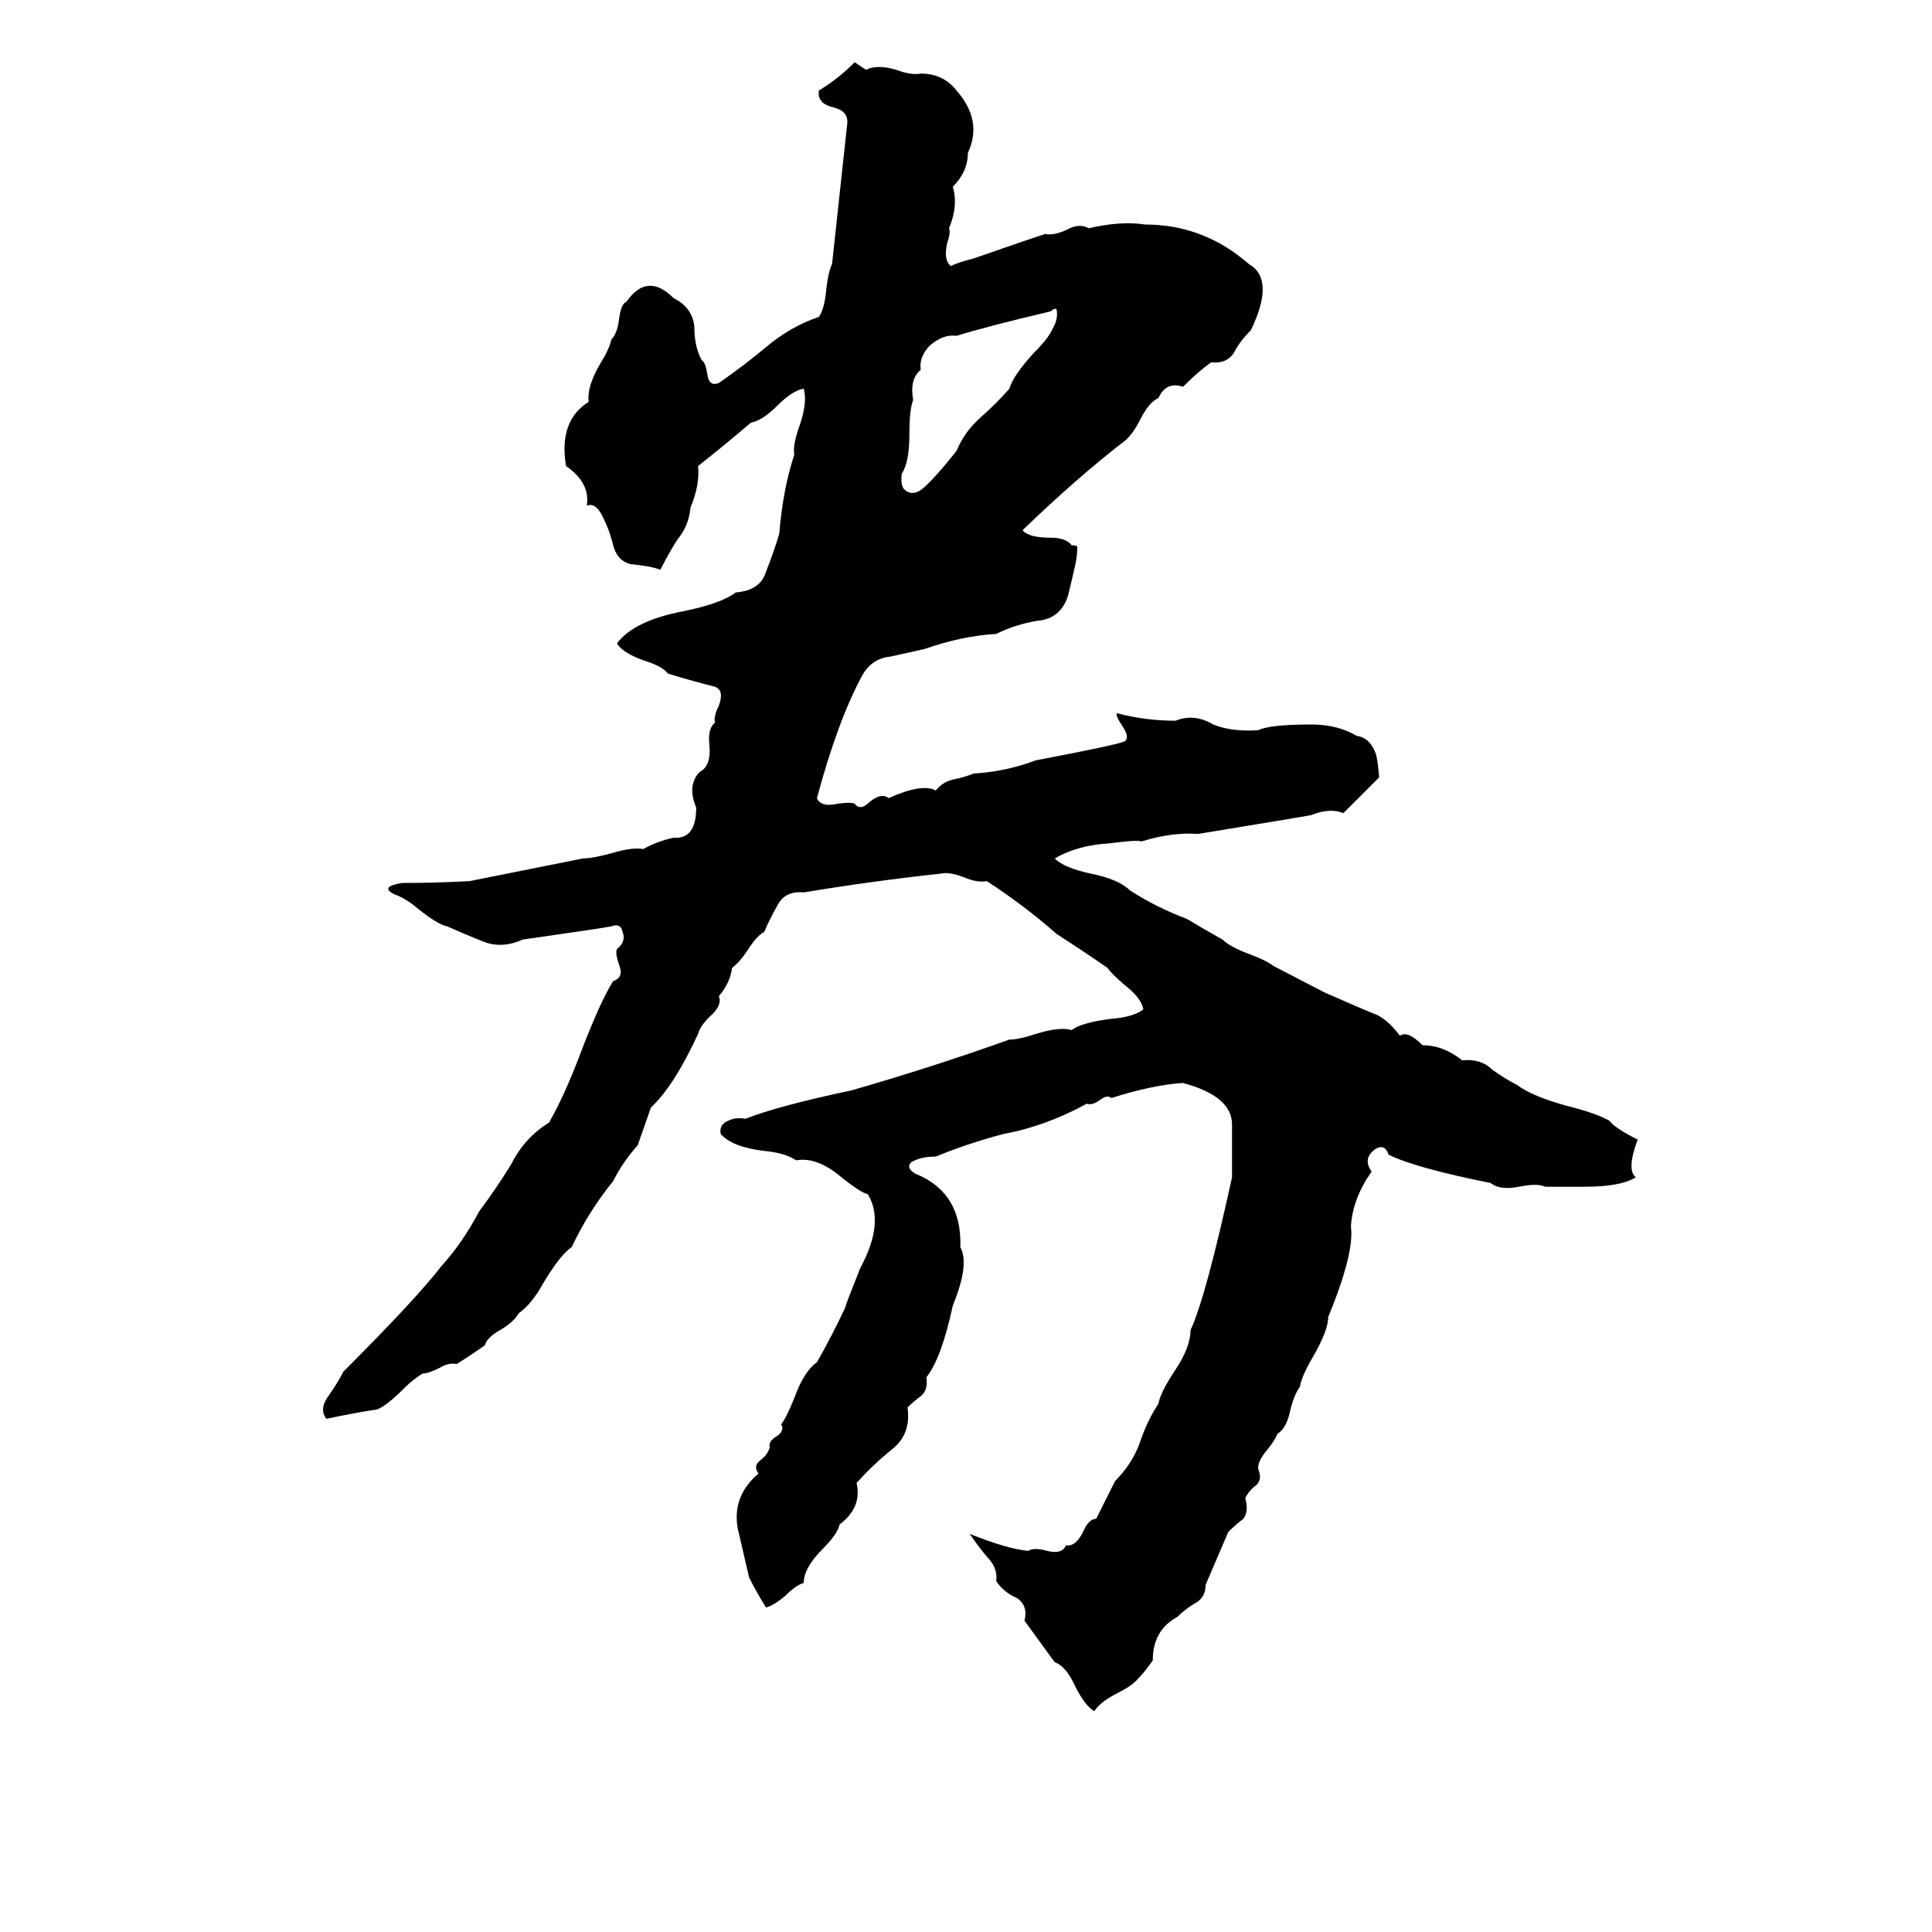 <svg xmlns="http://www.w3.org/2000/svg" viewBox="0 -800 1024 1024">
	<path fill="#000000" d="M453 -767L459 -763Q465 -766 475 -763Q483 -760 488 -761Q500 -761 507 -752Q521 -736 513 -719Q513 -709 505 -701Q508 -691 503 -679Q504 -677 502 -671Q500 -662 504 -659Q508 -661 516 -663L542 -672Q548 -674 554 -676Q558 -675 565 -678Q572 -682 577 -679Q594 -683 607 -681Q638 -681 662 -660Q676 -652 663 -625Q657 -619 654 -613Q650 -607 642 -608Q635 -603 627 -595Q618 -598 614 -589Q609 -587 604 -577Q601 -571 597 -567Q571 -547 542 -519Q545 -515 557 -515Q565 -515 568 -511Q571 -511 571 -510Q571 -506 570 -501Q568 -492 566 -484Q562 -472 550 -471Q538 -469 528 -464Q510 -463 490 -456Q481 -454 472 -452Q462 -451 457 -442Q444 -418 433 -377Q435 -372 444 -374Q451 -375 453 -374Q456 -370 461 -375Q467 -380 471 -377Q489 -385 496 -381Q500 -386 506 -387Q511 -388 516 -390Q533 -391 549 -397Q591 -405 596 -407Q599 -409 595 -415Q591 -421 592 -422Q607 -418 623 -418Q633 -422 643 -416Q653 -412 667 -413Q673 -416 695 -416Q709 -416 719 -410Q726 -409 729 -401Q730 -399 731 -388L712 -369Q705 -372 695 -368Q690 -367 635 -358Q621 -359 605 -354Q603 -355 588 -353Q571 -352 559 -345Q564 -340 578 -337Q593 -334 599 -328Q613 -319 629 -313Q639 -307 648 -302Q652 -298 663 -294Q671 -291 675 -288L702 -274Q720 -266 730 -262Q736 -259 742 -251Q746 -254 754 -246Q765 -246 775 -238Q785 -239 791 -233Q798 -228 804 -225Q812 -219 830 -214Q846 -210 853 -206Q856 -202 868 -196Q862 -180 867 -176Q859 -171 840 -171Q830 -171 819 -171Q815 -173 805 -171Q795 -169 790 -173Q750 -181 736 -188Q734 -194 729 -191Q722 -186 727 -179Q717 -165 716 -150Q718 -136 704 -102Q704 -95 696 -81Q690 -71 689 -65Q686 -61 684 -53Q682 -43 677 -40Q676 -37 672 -32Q666 -25 667 -21Q669 -16 666 -13Q662 -10 660 -6Q662 1 659 5Q655 8 651 12L639 40Q639 47 633 50Q628 53 624 57Q611 64 611 80Q607 86 602 91Q599 94 593 97Q583 102 580 107Q575 104 570 94Q565 83 559 81Q551 70 543 59Q545 51 539 47Q532 44 528 38Q529 31 523 25Q518 19 514 13Q534 21 545 22Q548 20 555 22Q563 24 565 19Q570 20 574 12Q577 5 581 5Q586 -5 591 -15Q600 -24 604 -35Q608 -47 614 -56Q615 -62 623 -74Q631 -86 631 -95Q639 -112 653 -176Q653 -190 653 -204Q653 -219 627 -226Q611 -225 589 -218Q587 -220 583 -217Q579 -214 576 -215Q554 -203 532 -199Q513 -194 496 -187Q488 -187 483 -184Q480 -181 485 -178Q510 -168 509 -139Q514 -130 505 -108Q499 -80 491 -70Q492 -63 488 -60Q484 -57 481 -54Q483 -40 473 -32Q463 -24 454 -14Q457 -1 445 8Q444 13 436 21Q426 31 426 39Q422 40 416 46Q410 51 406 52Q401 44 397 36Q394 23 391 10Q388 -7 402 -19Q399 -23 403 -26Q407 -29 408 -33Q407 -36 412 -39Q416 -42 414 -45Q417 -49 421 -59Q426 -73 433 -78Q441 -92 448 -107Q448 -108 456 -128Q469 -152 460 -167Q456 -168 446 -176Q433 -187 422 -185Q416 -189 405 -190Q388 -192 382 -199Q381 -204 386 -206Q390 -208 395 -207Q413 -214 451 -222Q493 -234 535 -249Q540 -249 549 -252Q562 -256 568 -254Q573 -258 589 -260Q601 -261 606 -265Q605 -271 596 -278Q589 -284 587 -287Q574 -296 560 -305Q543 -320 523 -333Q518 -332 511 -335Q503 -338 499 -337Q462 -333 426 -327Q416 -328 412 -320Q408 -313 405 -306Q401 -304 396 -296Q392 -290 388 -287Q387 -279 381 -272Q383 -267 376 -261Q371 -256 370 -252Q357 -224 345 -213L338 -193Q330 -184 325 -174Q312 -158 303 -139Q297 -135 288 -120Q282 -109 275 -104Q272 -99 265 -95Q258 -91 257 -87Q250 -82 242 -77Q238 -78 233 -75Q227 -72 224 -72Q219 -69 214 -64Q205 -55 200 -53Q187 -51 173 -48Q169 -53 174 -60Q179 -67 182 -73Q221 -112 234 -129Q245 -141 254 -158Q263 -170 271 -183Q278 -197 291 -205Q299 -219 307 -240Q318 -269 325 -280Q331 -282 328 -289Q326 -295 327 -297Q332 -301 330 -306Q329 -311 324 -309Q319 -308 277 -302Q266 -297 256 -301Q246 -305 237 -309Q232 -310 222 -318Q215 -324 209 -326Q201 -330 213 -332Q231 -332 249 -333Q279 -339 309 -345Q314 -345 325 -348Q335 -351 341 -350Q348 -354 357 -356Q369 -355 369 -372Q364 -384 371 -391Q377 -394 376 -405Q375 -414 379 -417Q378 -420 381 -426Q384 -434 379 -436Q367 -439 354 -443Q351 -447 341 -450Q330 -454 327 -459Q336 -471 362 -476Q382 -480 390 -486Q403 -487 406 -497Q410 -507 413 -517Q415 -541 421 -559Q420 -564 424 -575Q428 -587 426 -594Q420 -593 412 -585Q404 -577 398 -576Q384 -564 370 -553Q371 -543 366 -531Q365 -521 359 -514Q354 -506 350 -498Q345 -500 334 -501Q327 -503 325 -511Q323 -519 320 -525Q316 -534 311 -532Q313 -544 300 -553Q296 -577 312 -587Q311 -595 318 -607Q323 -615 324 -620Q327 -623 328 -630Q329 -639 332 -640Q343 -656 357 -642Q367 -637 368 -627Q368 -616 372 -609Q374 -608 375 -601Q376 -595 381 -597Q394 -606 406 -616Q419 -627 434 -632Q437 -636 438 -647Q439 -656 441 -660Q445 -697 449 -734Q450 -741 442 -743Q433 -745 434 -752Q444 -758 453 -767ZM557 -635Q523 -627 507 -622Q500 -623 493 -617Q487 -611 488 -604Q482 -599 484 -588Q482 -583 482 -570Q482 -555 478 -549Q477 -542 480 -540Q484 -537 489 -541Q495 -546 507 -561Q511 -571 520 -579Q528 -586 535 -594Q537 -601 548 -613Q556 -621 558 -626Q561 -631 560 -636Q559 -637 557 -635Z"/>
</svg>